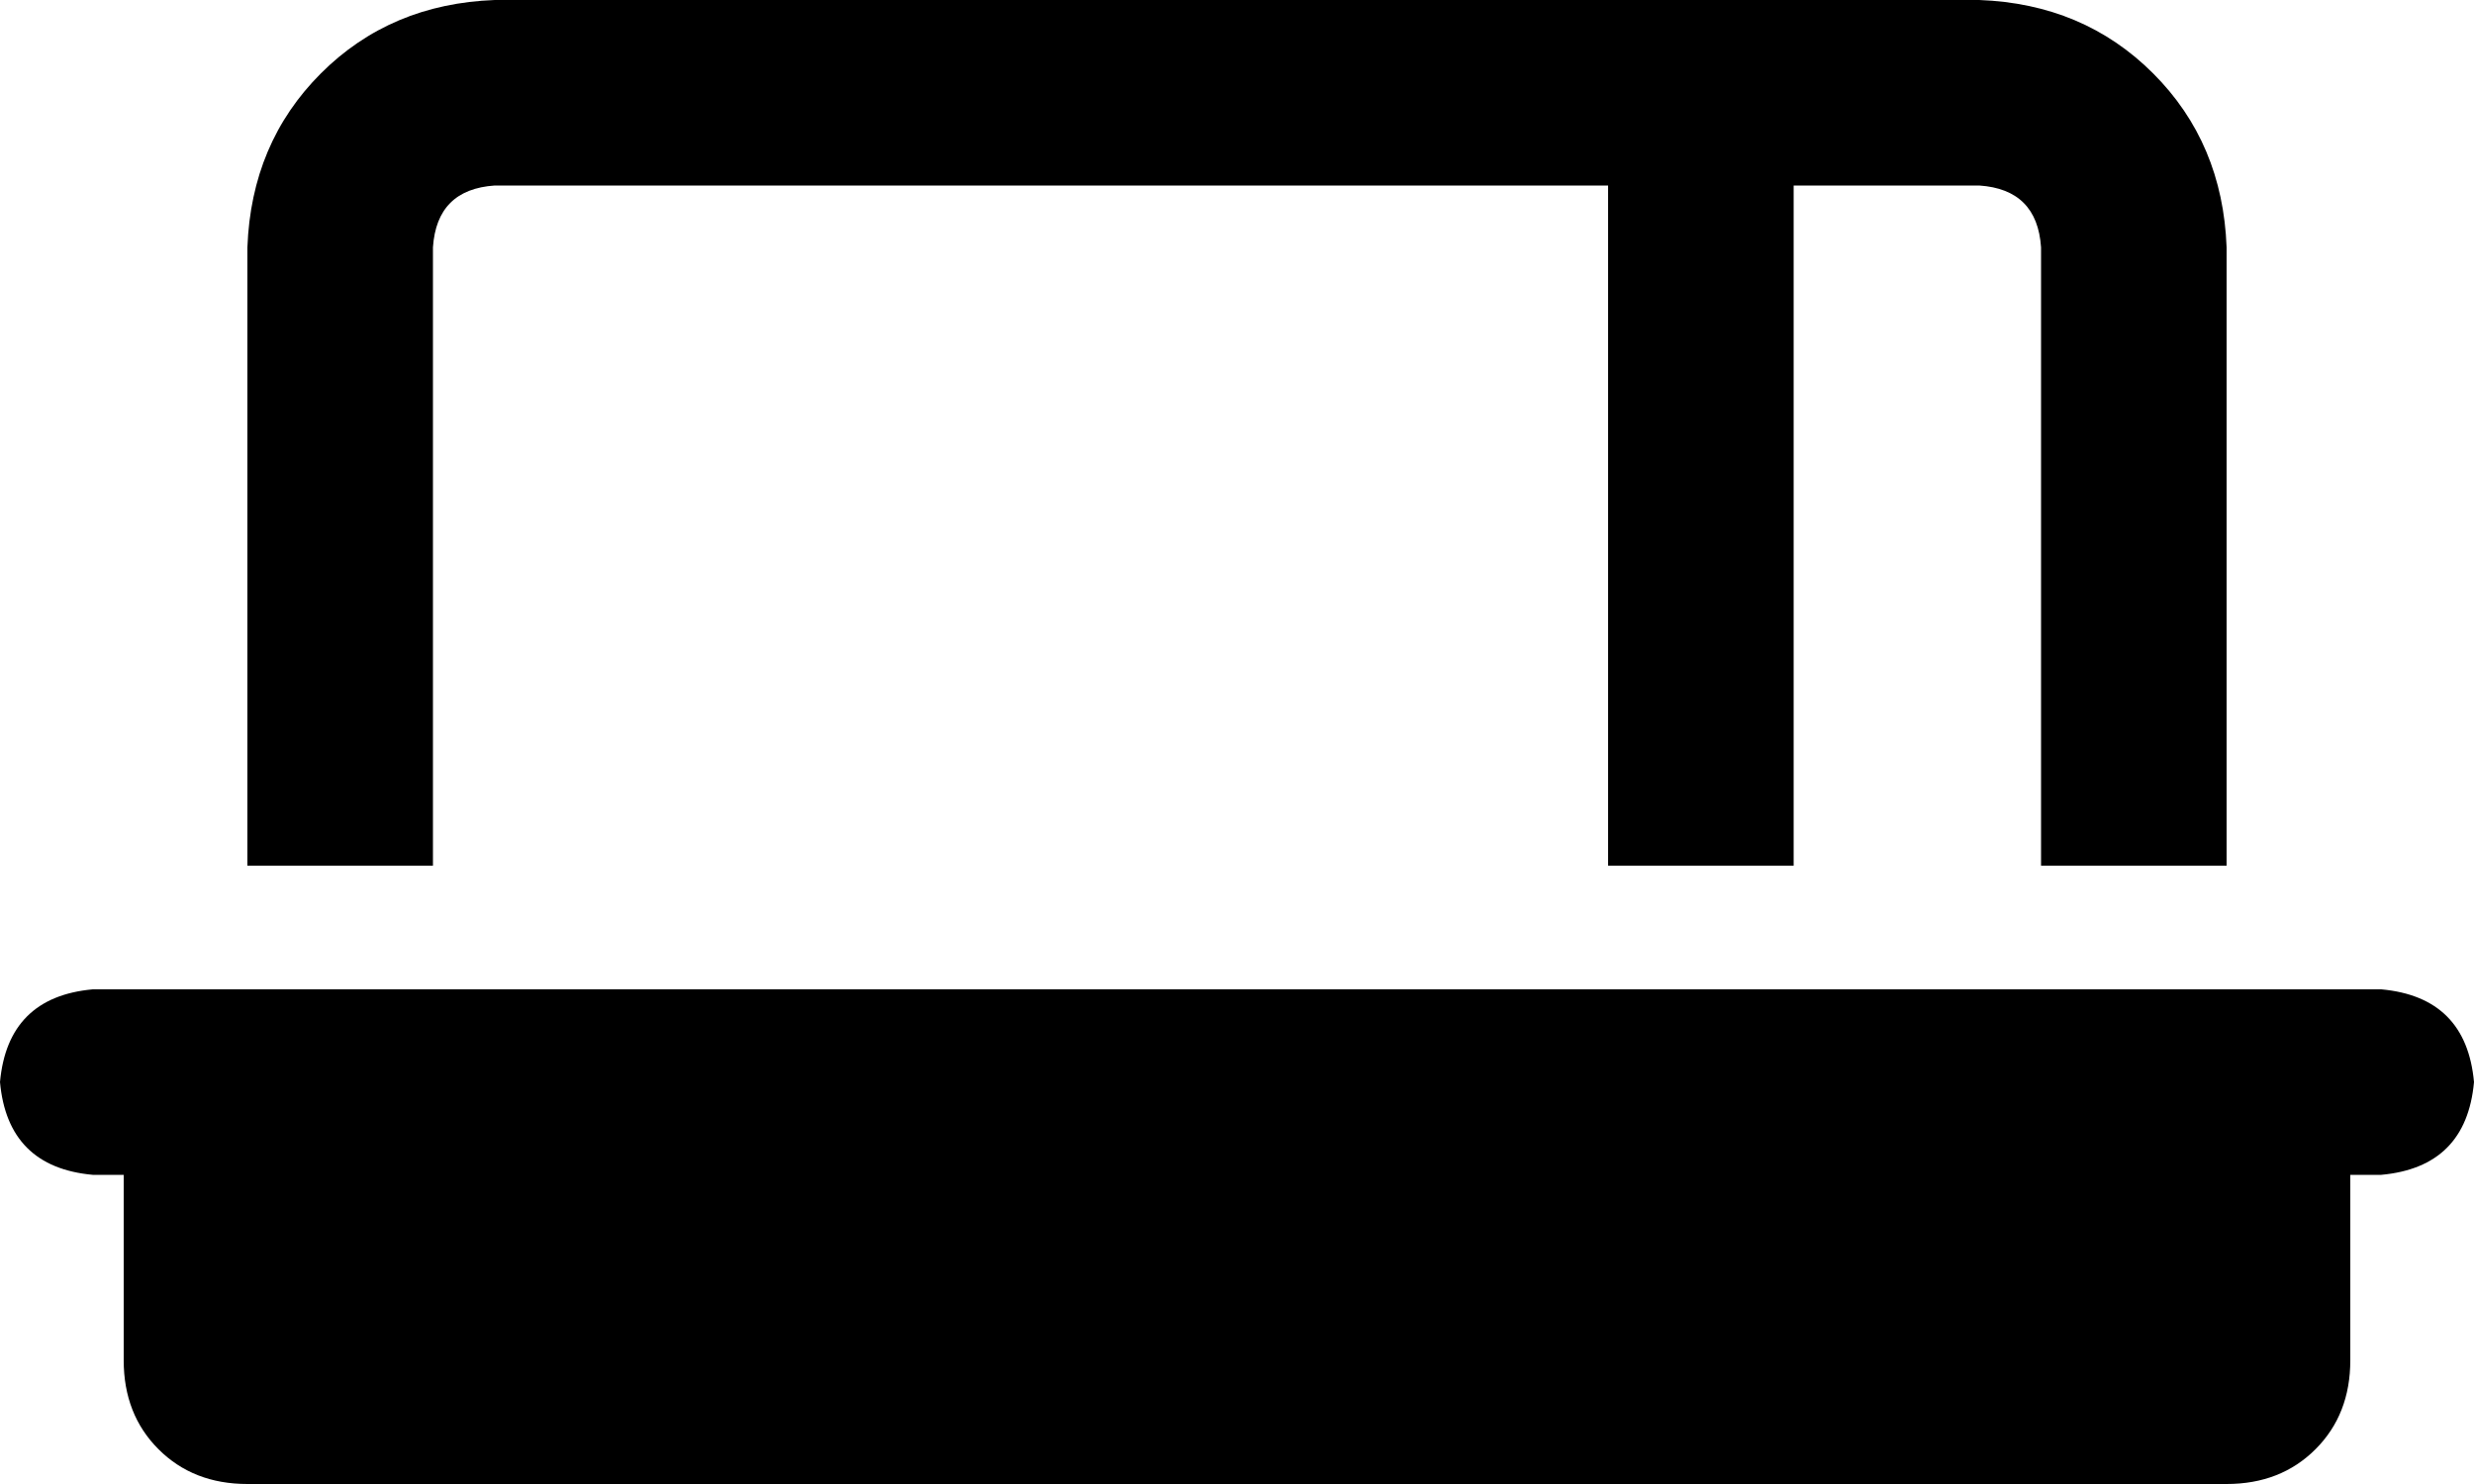 <svg xmlns="http://www.w3.org/2000/svg" viewBox="0 0 640 384">
  <path d="M 464 48 L 464 224 L 464 48 L 464 224 L 416 224 L 416 224 L 416 48 L 416 48 L 128 48 L 128 48 Q 113 49 112 64 L 112 224 L 112 224 L 64 224 L 64 224 L 64 64 L 64 64 Q 65 37 83 19 Q 101 1 128 0 L 416 0 L 512 0 Q 539 1 557 19 Q 575 37 576 64 L 576 224 L 576 224 L 528 224 L 528 224 L 528 64 L 528 64 Q 527 49 512 48 L 464 48 L 464 48 Z M 0 280 Q 2 258 24 256 L 616 256 L 616 256 Q 638 258 640 280 Q 638 302 616 304 L 608 304 L 608 304 L 608 352 L 608 352 Q 608 366 599 375 Q 590 384 576 384 L 64 384 L 64 384 Q 50 384 41 375 Q 32 366 32 352 L 32 304 L 32 304 L 24 304 L 24 304 Q 2 302 0 280 L 0 280 Z" />
</svg>
